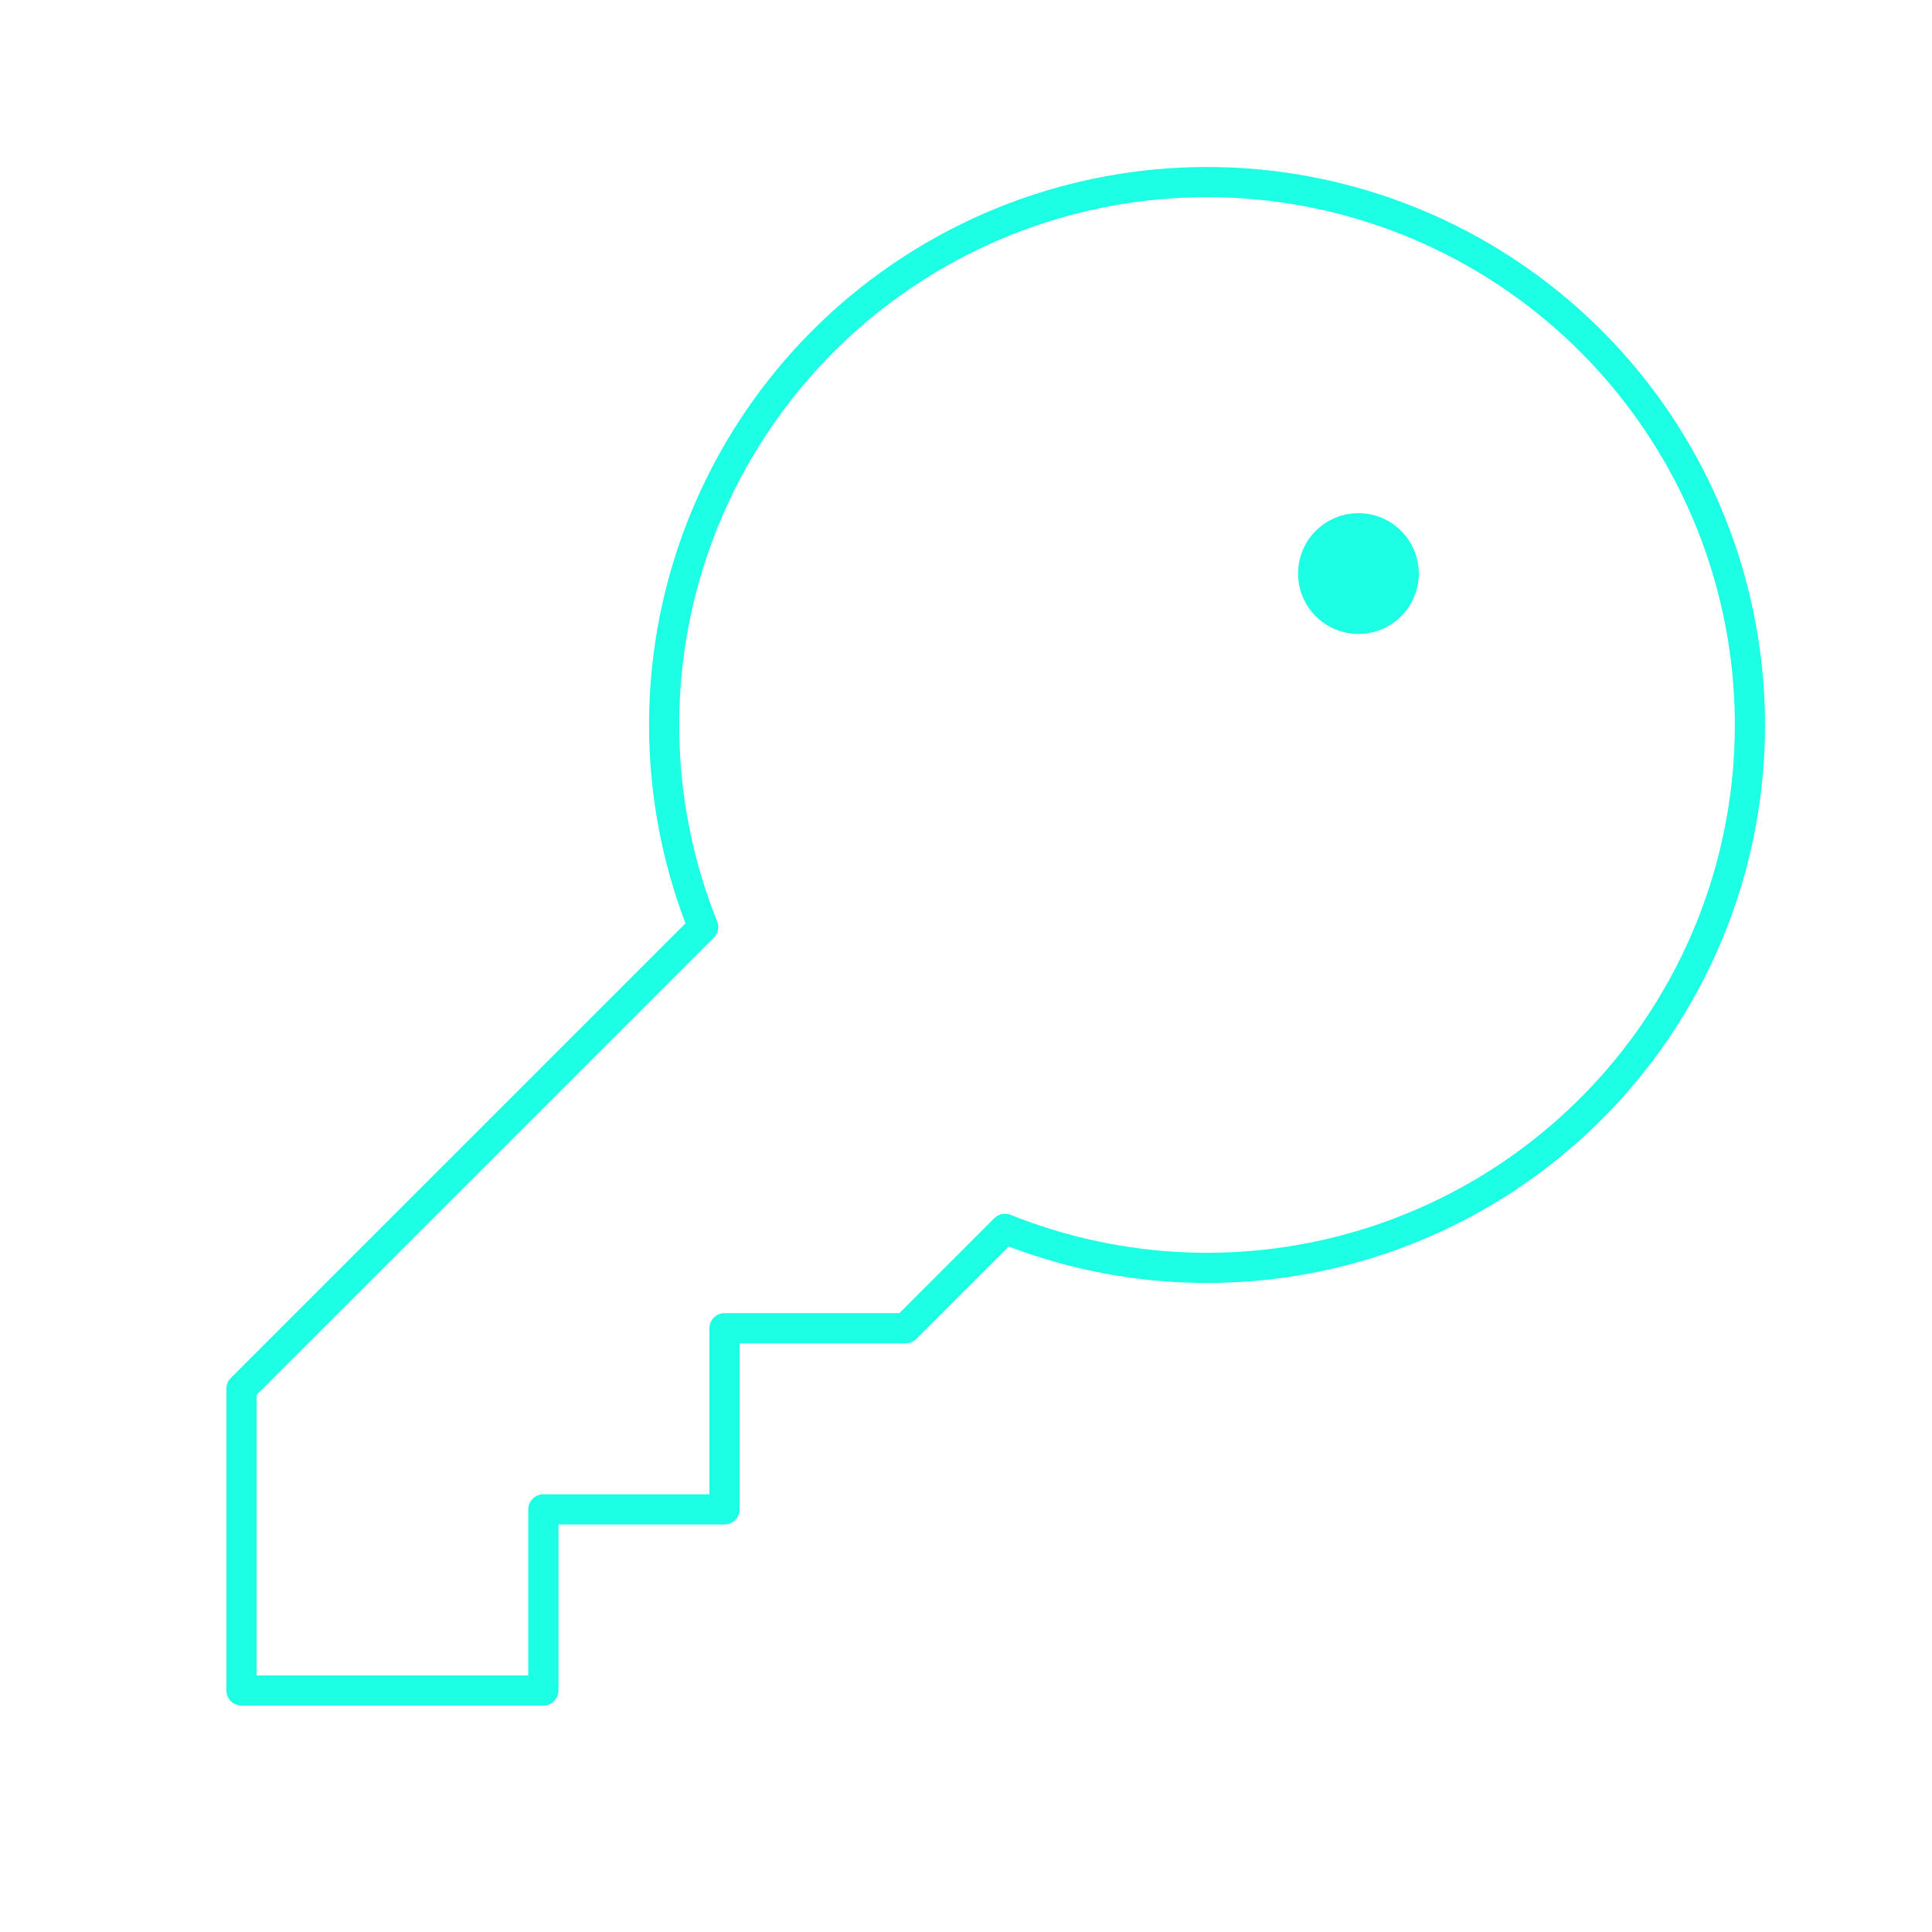 <svg width="64" height="64" viewBox="0 0 64 64" fill="none" xmlns="http://www.w3.org/2000/svg">
<path d="M23.292 30.708C21.75 26.863 21.584 22.603 22.82 18.648C24.057 14.694 26.621 11.288 30.079 9.006C33.537 6.724 37.676 5.706 41.798 6.123C45.92 6.541 49.772 8.37 52.701 11.299C55.631 14.229 57.459 18.08 57.877 22.202C58.295 26.324 57.277 30.464 54.995 33.922C52.712 37.38 49.306 39.944 45.352 41.18C41.398 42.417 37.138 42.25 33.292 40.708L33.292 40.708L30 44H24V50H18V56H8V46L23.293 30.708L23.292 30.708Z" stroke="#1CFFE4" stroke-linecap="round" stroke-linejoin="round"/>
<path opacity="0.5" d="M45 20C45.552 20 46 19.552 46 19C46 18.448 45.552 18 45 18C44.448 18 44 18.448 44 19C44 19.552 44.448 20 45 20Z" stroke="#1CFFE4" stroke-width="0.031" stroke-linecap="round" stroke-linejoin="round"/>
<path d="M45 21C46.105 21 47 20.105 47 19C47 17.895 46.105 17 45 17C43.895 17 43 17.895 43 19C43 20.105 43.895 21 45 21Z" fill="#1CFFE4"/>
</svg>
